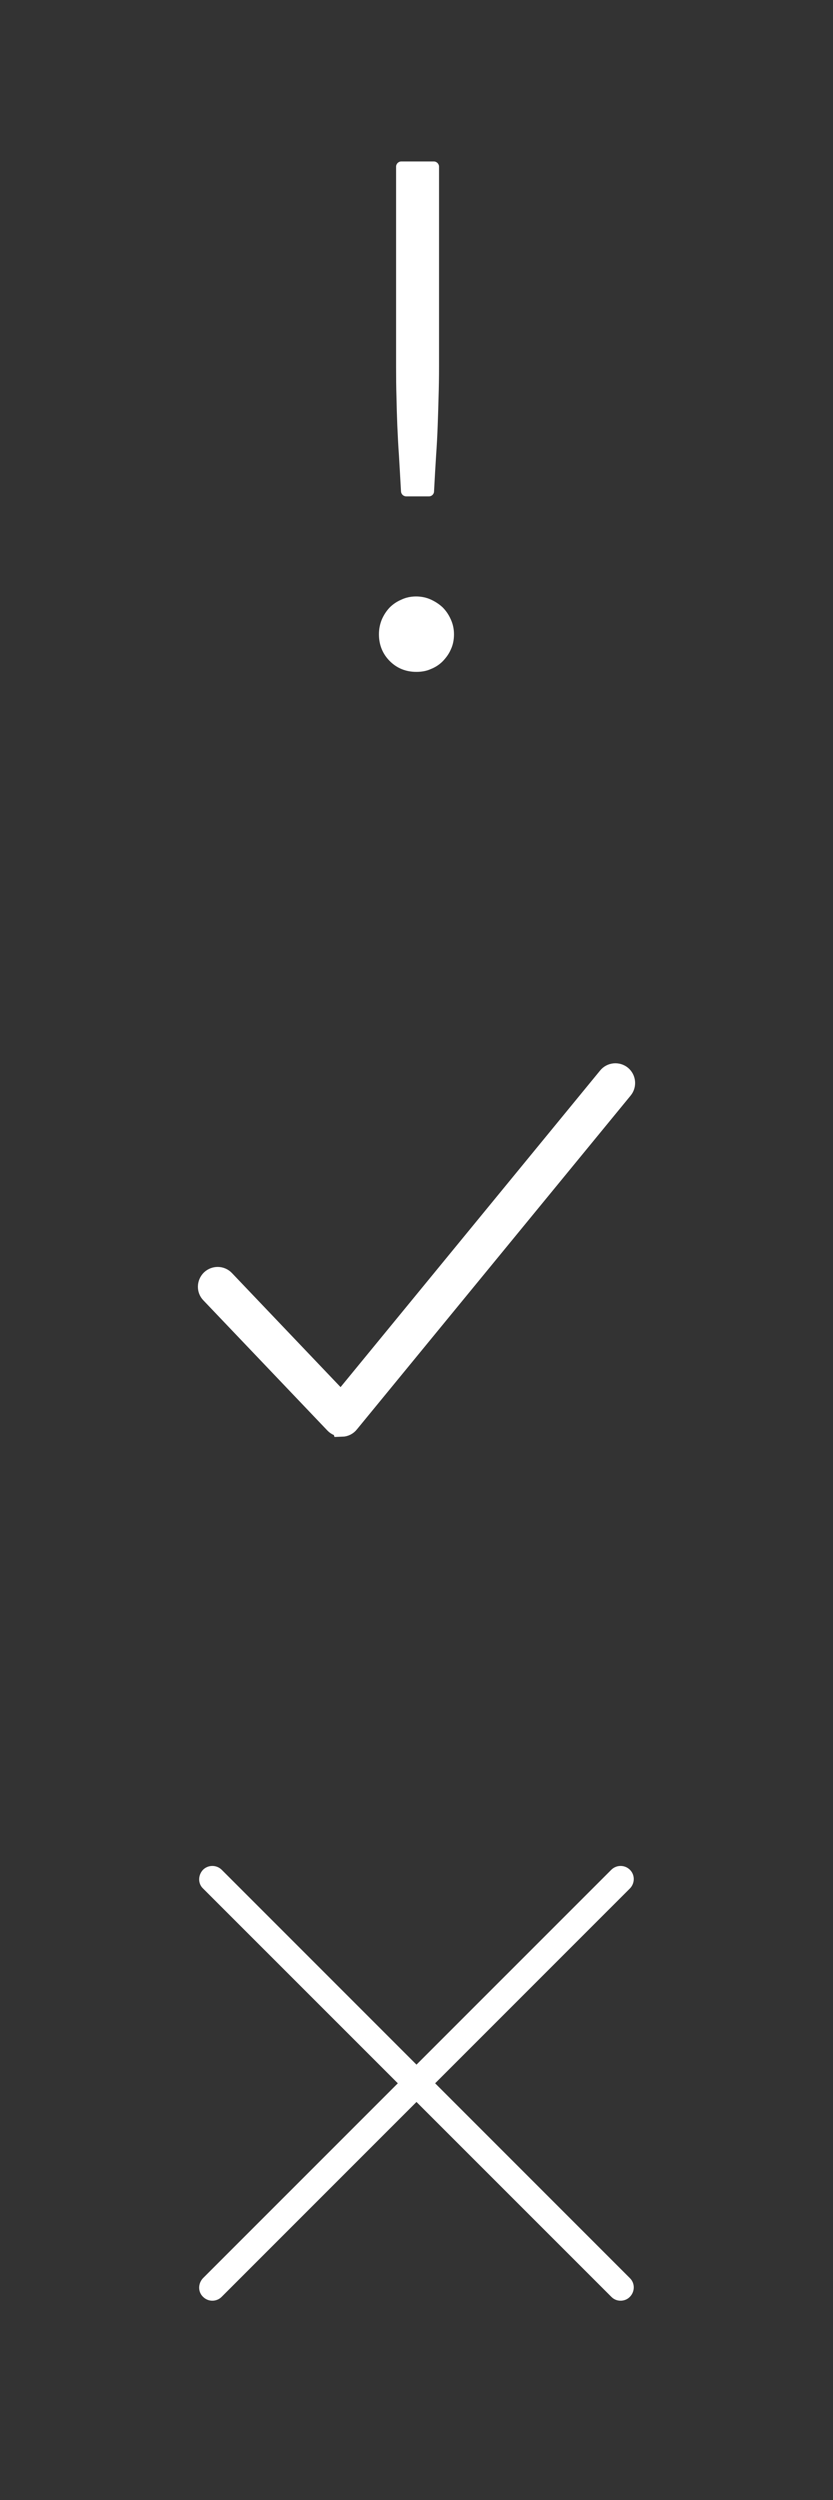 <?xml version="1.0" encoding="utf-8"?>
<!-- Generator: Adobe Illustrator 15.1.0, SVG Export Plug-In . SVG Version: 6.00 Build 0)  -->
<!DOCTYPE svg PUBLIC "-//W3C//DTD SVG 1.1//EN" "http://www.w3.org/Graphics/SVG/1.1/DTD/svg11.dtd">
<svg version="1.1" id="Camada_1" xmlns="http://www.w3.org/2000/svg" xmlns:xlink="http://www.w3.org/1999/xlink" x="0px" y="0px"
	 width="20px" height="60px" viewBox="0 0 20 60" enable-background="new 0 0 20 60" xml:space="preserve">
<rect x="0" y="0" width="20" height="60" fill="#333333" stroke="none"/>
<g id="exclamation">
	<g>
		<path fill="#FFFFFF" d="M9.997,16.125c-0.252,0-0.468-0.087-0.64-0.26c-0.171-0.172-0.259-0.389-0.259-0.641
			c0-0.125,0.022-0.238,0.068-0.353c0.045-0.104,0.105-0.201,0.188-0.289c0.082-0.083,0.177-0.146,0.286-0.192
			c0.2-0.097,0.484-0.104,0.71,0.002c0.104,0.049,0.196,0.108,0.278,0.185c0.084,0.085,0.146,0.177,0.198,0.294
			c0.051,0.115,0.074,0.229,0.074,0.354c0,0.133-0.025,0.254-0.075,0.36c-0.043,0.101-0.104,0.188-0.19,0.28
			c-0.085,0.087-0.184,0.15-0.293,0.193C10.241,16.104,10.126,16.125,9.997,16.125z M10.299,11.913H9.753
			c-0.066,0-0.121-0.052-0.125-0.118c-0.018-0.313-0.033-0.6-0.049-0.857c-0.018-0.252-0.03-0.5-0.04-0.73
			C9.53,9.975,9.523,9.747,9.519,9.52C9.512,9.297,9.51,9.059,9.51,8.805V4c0-0.068,0.056-0.125,0.125-0.125h0.781
			c0.068,0,0.125,0.057,0.125,0.125v4.805c0,0.252-0.004,0.49-0.011,0.715c-0.006,0.224-0.012,0.453-0.021,0.686
			c-0.008,0.23-0.021,0.48-0.039,0.734c-0.016,0.256-0.033,0.545-0.049,0.854C10.42,11.861,10.364,11.913,10.299,11.913z"/>
	</g>
</g>
<g id="checked">
	<path fill="#FFFFFF" stroke="#FFFFFF" stroke-width="0.5" stroke-miterlimit="10" d="M8.205,34.229
		c-0.062,0-0.121-0.023-0.163-0.068l-2.979-3.126c-0.085-0.086-0.082-0.228,0.008-0.317c0.09-0.084,0.231-0.083,0.317,0.008
		l2.803,2.942l6.411-7.817c0.078-0.097,0.219-0.109,0.315-0.033c0.097,0.08,0.108,0.223,0.032,0.316l-6.574,8.014
		c-0.04,0.052-0.101,0.082-0.165,0.084C8.209,34.229,8.208,34.229,8.205,34.229L8.205,34.229z"/>
</g>
<g>
	<g id="error">
		<path fill="#FFFFFF" d="M5.099,55.217c-0.082,0-0.162-0.031-0.225-0.094c-0.123-0.117-0.123-0.317,0-0.447l9.803-9.801
			c0.123-0.123,0.324-0.123,0.447,0c0.123,0.121,0.123,0.322,0,0.448l-9.801,9.8C5.261,55.186,5.18,55.217,5.099,55.217
			L5.099,55.217z"/>
		<path fill="#FFFFFF" d="M14.9,55.217c-0.084,0-0.162-0.031-0.223-0.094l-9.803-9.8c-0.123-0.116-0.123-0.317,0-0.448
			c0.124-0.123,0.325-0.123,0.449,0l9.801,9.801c0.123,0.12,0.123,0.321,0,0.447C15.064,55.186,14.982,55.217,14.9,55.217
			L14.9,55.217z"/>
	</g>
</g>
</svg>
